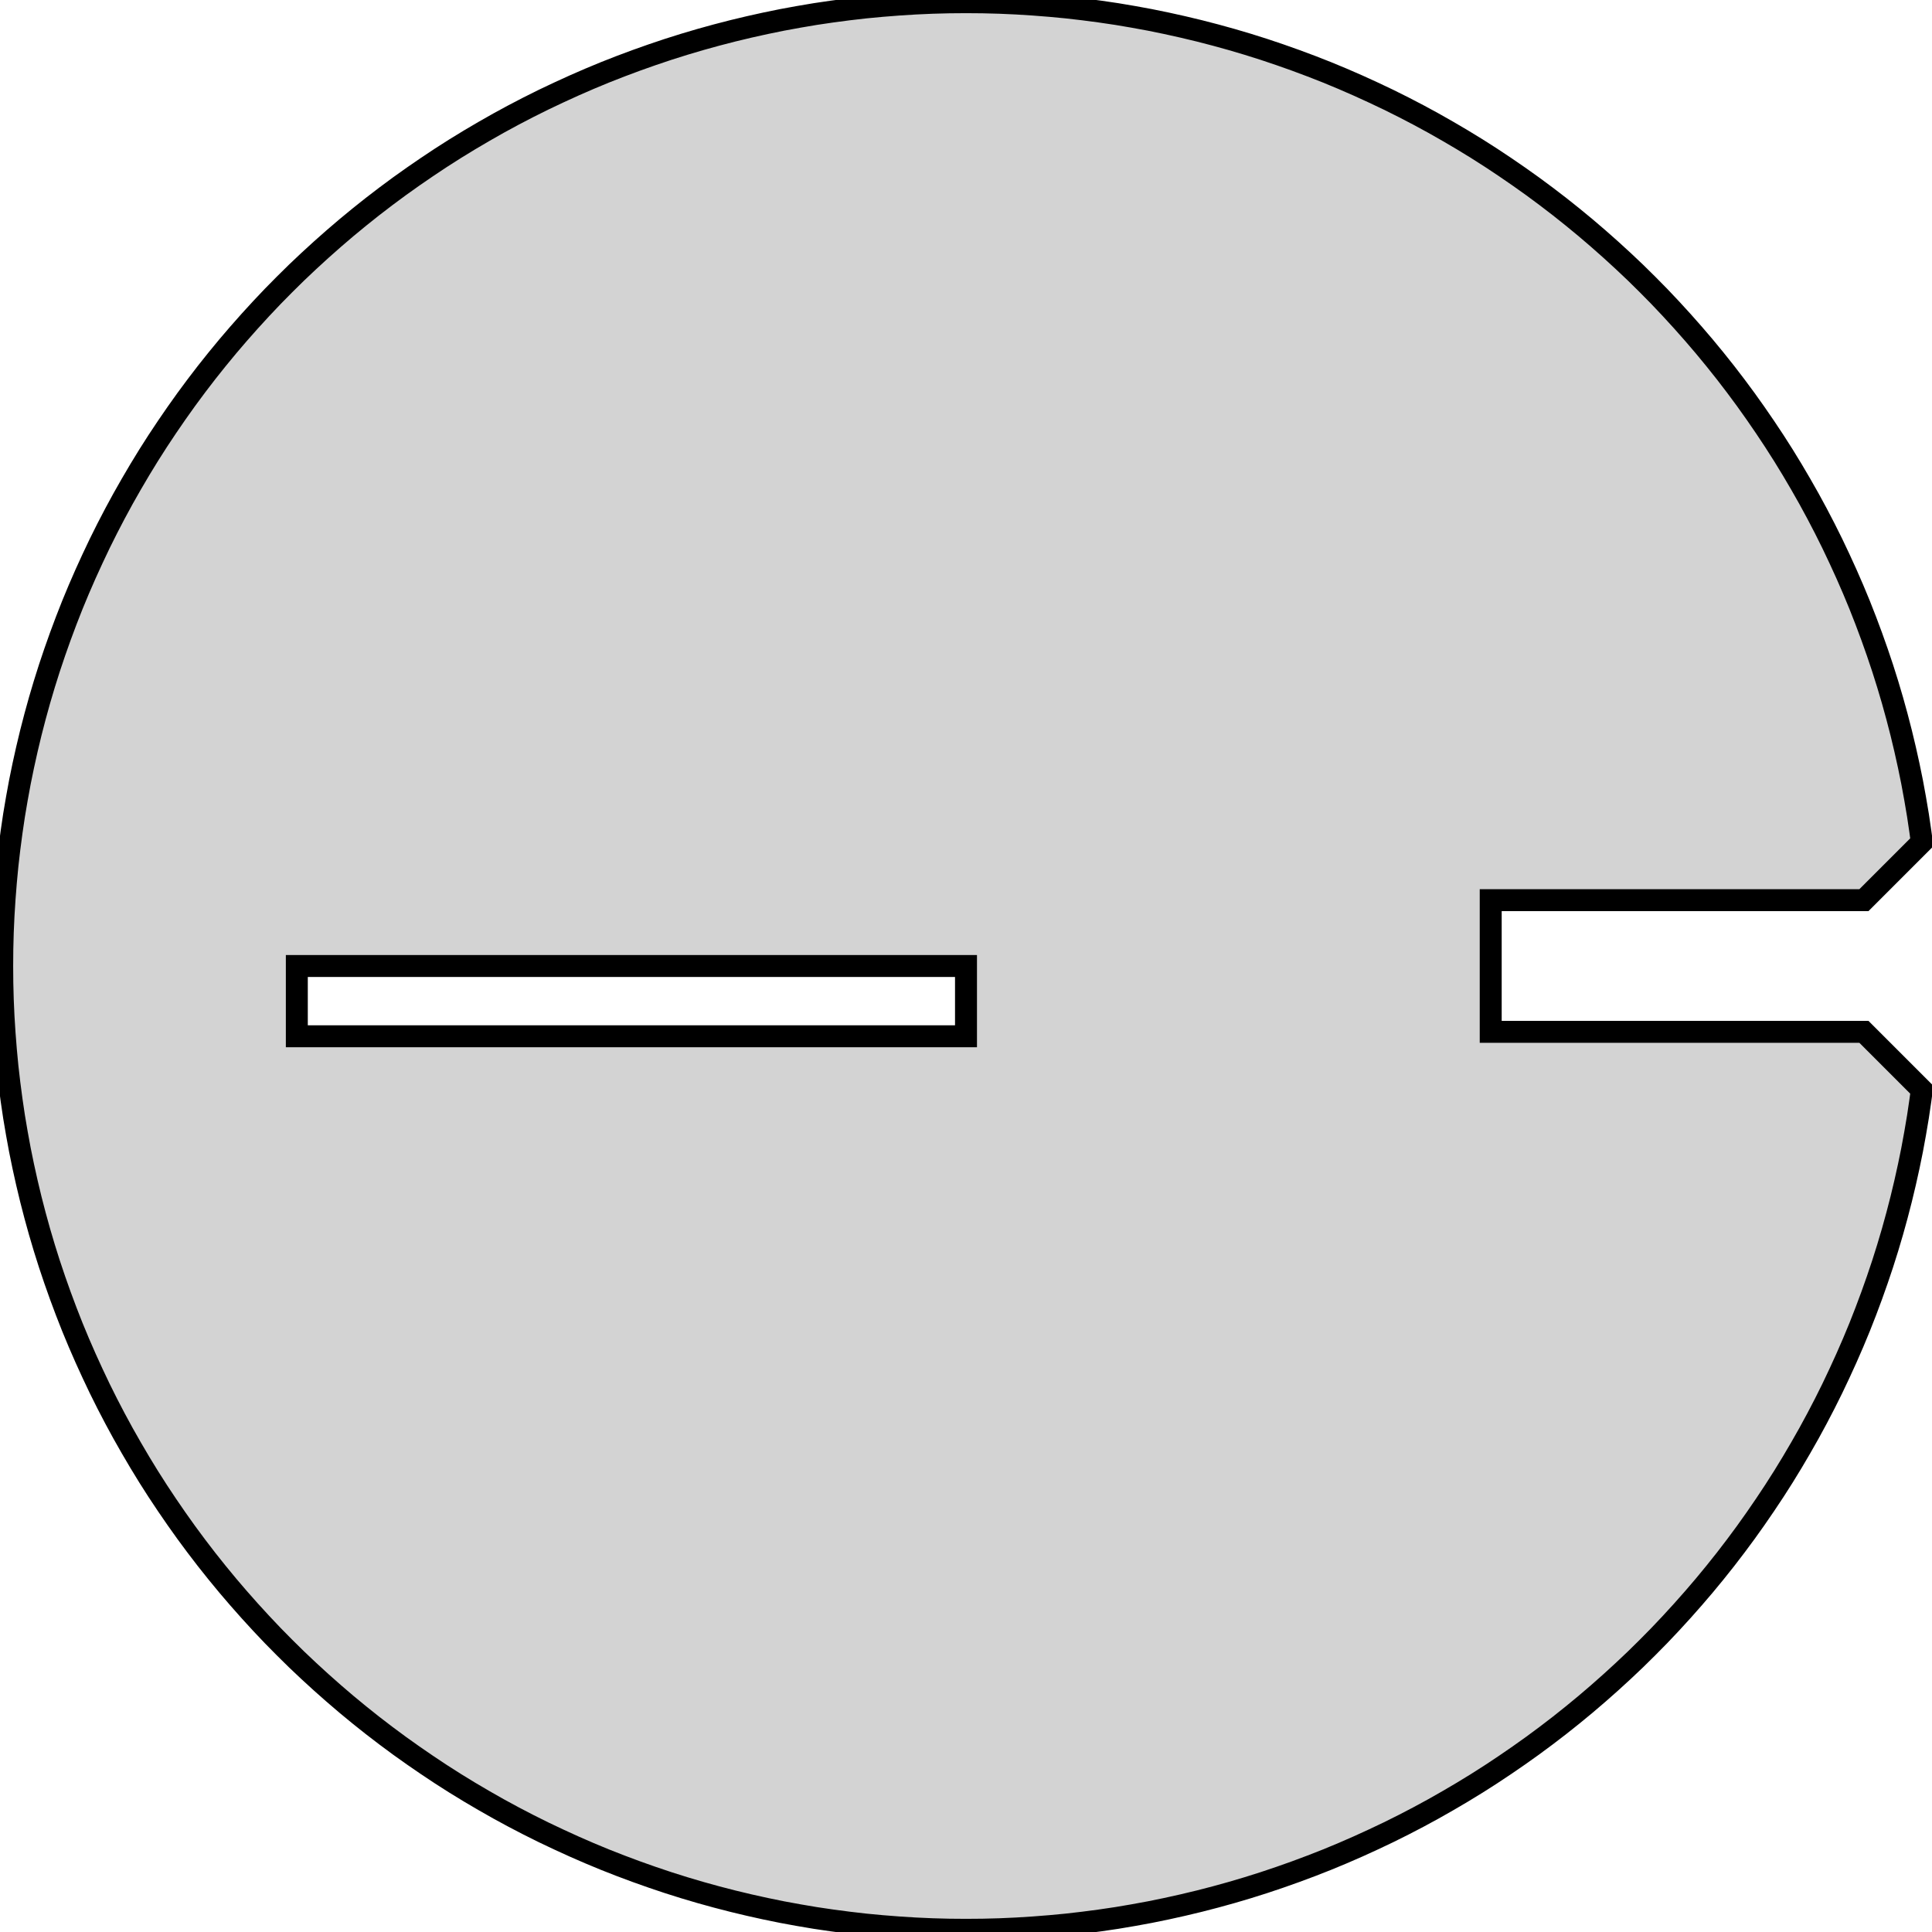 <?xml version="1.0" standalone="no"?>
<!DOCTYPE svg PUBLIC "-//W3C//DTD SVG 1.1//EN" "http://www.w3.org/Graphics/SVG/1.1/DTD/svg11.dtd">
<svg width="44mm" height="44mm" viewBox="-22 -22 44 44" xmlns="http://www.w3.org/2000/svg" version="1.1">
<title>OpenSCAD Model</title>
<path d="
M 0.383,21.947 L 0.766,21.937 L 1.149,21.92 L 1.531,21.896 L 1.913,21.866 L 2.294,21.83
 L 2.675,21.786 L 3.055,21.736 L 3.434,21.68 L 3.812,21.616 L 4.188,21.547 L 4.564,21.47
 L 4.938,21.387 L 5.31,21.298 L 5.681,21.202 L 6.05,21.1 L 6.418,20.991 L 6.783,20.876
 L 7.146,20.754 L 7.507,20.626 L 7.866,20.492 L 8.223,20.352 L 8.577,20.205 L 8.928,20.052
 L 9.276,19.893 L 9.622,19.729 L 9.965,19.558 L 10.305,19.381 L 10.642,19.198 L 10.975,19.009
 L 11.305,18.815 L 11.632,18.615 L 11.955,18.409 L 12.274,18.197 L 12.59,17.98 L 12.902,17.758
 L 13.21,17.53 L 13.514,17.297 L 13.814,17.058 L 14.109,16.815 L 14.4,16.566 L 14.687,16.312
 L 14.97,16.053 L 15.248,15.79 L 15.521,15.521 L 15.79,15.248 L 16.053,14.97 L 16.312,14.687
 L 16.566,14.4 L 16.815,14.109 L 17.058,13.814 L 17.297,13.514 L 17.53,13.21 L 17.758,12.902
 L 17.98,12.59 L 18.197,12.274 L 18.409,11.955 L 18.615,11.632 L 18.815,11.305 L 19.009,10.975
 L 19.198,10.642 L 19.381,10.305 L 19.558,9.965 L 19.729,9.622 L 19.893,9.276 L 20.052,8.928
 L 20.205,8.577 L 20.352,8.223 L 20.492,7.866 L 20.626,7.507 L 20.754,7.146 L 20.876,6.783
 L 20.991,6.418 L 21.1,6.05 L 21.202,5.681 L 21.298,5.31 L 21.387,4.938 L 21.47,4.564
 L 21.547,4.188 L 21.616,3.812 L 21.68,3.434 L 21.736,3.055 L 21.768,2.818 L 20.45,1.5
 L 11.95,1.5 L 11.95,-1.5 L 20.45,-1.5 L 21.768,-2.818 L 21.736,-3.055 L 21.68,-3.434
 L 21.616,-3.812 L 21.547,-4.188 L 21.47,-4.564 L 21.387,-4.938 L 21.298,-5.31 L 21.202,-5.681
 L 21.1,-6.05 L 20.991,-6.418 L 20.876,-6.783 L 20.754,-7.146 L 20.626,-7.507 L 20.492,-7.866
 L 20.352,-8.223 L 20.205,-8.577 L 20.052,-8.928 L 19.893,-9.276 L 19.729,-9.622 L 19.558,-9.965
 L 19.381,-10.305 L 19.198,-10.642 L 19.009,-10.975 L 18.815,-11.305 L 18.615,-11.632 L 18.409,-11.955
 L 18.197,-12.274 L 17.98,-12.59 L 17.758,-12.902 L 17.53,-13.21 L 17.297,-13.514 L 17.058,-13.814
 L 16.815,-14.109 L 16.566,-14.4 L 16.312,-14.687 L 16.053,-14.97 L 15.79,-15.248 L 15.521,-15.521
 L 15.248,-15.79 L 14.97,-16.053 L 14.687,-16.312 L 14.4,-16.566 L 14.109,-16.815 L 13.814,-17.058
 L 13.514,-17.297 L 13.21,-17.53 L 12.902,-17.758 L 12.59,-17.98 L 12.274,-18.197 L 11.955,-18.409
 L 11.632,-18.615 L 11.305,-18.815 L 10.975,-19.009 L 10.642,-19.198 L 10.305,-19.381 L 9.965,-19.558
 L 9.622,-19.729 L 9.276,-19.893 L 8.928,-20.052 L 8.577,-20.205 L 8.223,-20.352 L 7.866,-20.492
 L 7.507,-20.626 L 7.146,-20.754 L 6.783,-20.876 L 6.418,-20.991 L 6.05,-21.1 L 5.681,-21.202
 L 5.31,-21.298 L 4.938,-21.387 L 4.564,-21.47 L 4.188,-21.547 L 3.812,-21.616 L 3.434,-21.68
 L 3.055,-21.736 L 2.675,-21.786 L 2.294,-21.83 L 1.913,-21.866 L 1.531,-21.896 L 1.149,-21.92
 L 0.766,-21.937 L 0.383,-21.947 L 0,-21.95 L -0.383,-21.947 L -0.766,-21.937 L -1.149,-21.92
 L -1.531,-21.896 L -1.913,-21.866 L -2.294,-21.83 L -2.675,-21.786 L -3.055,-21.736 L -3.434,-21.68
 L -3.812,-21.616 L -4.188,-21.547 L -4.564,-21.47 L -4.938,-21.387 L -5.31,-21.298 L -5.681,-21.202
 L -6.05,-21.1 L -6.418,-20.991 L -6.783,-20.876 L -7.146,-20.754 L -7.507,-20.626 L -7.866,-20.492
 L -8.223,-20.352 L -8.577,-20.205 L -8.928,-20.052 L -9.276,-19.893 L -9.622,-19.729 L -9.965,-19.558
 L -10.305,-19.381 L -10.642,-19.198 L -10.975,-19.009 L -11.305,-18.815 L -11.632,-18.615 L -11.955,-18.409
 L -12.274,-18.197 L -12.59,-17.98 L -12.902,-17.758 L -13.21,-17.53 L -13.514,-17.297 L -13.814,-17.058
 L -14.109,-16.815 L -14.4,-16.566 L -14.687,-16.312 L -14.97,-16.053 L -15.248,-15.79 L -15.521,-15.521
 L -15.79,-15.248 L -16.053,-14.97 L -16.312,-14.687 L -16.566,-14.4 L -16.815,-14.109 L -17.058,-13.814
 L -17.297,-13.514 L -17.53,-13.21 L -17.758,-12.902 L -17.98,-12.59 L -18.197,-12.274 L -18.409,-11.955
 L -18.615,-11.632 L -18.815,-11.305 L -19.009,-10.975 L -19.198,-10.642 L -19.381,-10.305 L -19.558,-9.965
 L -19.729,-9.622 L -19.893,-9.276 L -20.052,-8.928 L -20.205,-8.577 L -20.352,-8.223 L -20.492,-7.866
 L -20.626,-7.507 L -20.754,-7.146 L -20.876,-6.783 L -20.991,-6.418 L -21.1,-6.05 L -21.202,-5.681
 L -21.298,-5.31 L -21.387,-4.938 L -21.47,-4.564 L -21.547,-4.188 L -21.616,-3.812 L -21.68,-3.434
 L -21.736,-3.055 L -21.786,-2.675 L -21.83,-2.294 L -21.866,-1.913 L -21.896,-1.531 L -21.92,-1.149
 L -21.937,-0.766 L -21.947,-0.383 L -21.95,-0 L -21.947,0.383 L -21.937,0.766 L -21.92,1.149
 L -21.896,1.531 L -21.866,1.913 L -21.83,2.294 L -21.786,2.675 L -21.736,3.055 L -21.68,3.434
 L -21.616,3.812 L -21.547,4.188 L -21.47,4.564 L -21.387,4.938 L -21.298,5.31 L -21.202,5.681
 L -21.1,6.05 L -20.991,6.418 L -20.876,6.783 L -20.754,7.146 L -20.626,7.507 L -20.492,7.866
 L -20.352,8.223 L -20.205,8.577 L -20.052,8.928 L -19.893,9.276 L -19.729,9.622 L -19.558,9.965
 L -19.381,10.305 L -19.198,10.642 L -19.009,10.975 L -18.815,11.305 L -18.615,11.632 L -18.409,11.955
 L -18.197,12.274 L -17.98,12.59 L -17.758,12.902 L -17.53,13.21 L -17.297,13.514 L -17.058,13.814
 L -16.815,14.109 L -16.566,14.4 L -16.312,14.687 L -16.053,14.97 L -15.79,15.248 L -15.521,15.521
 L -15.248,15.79 L -14.97,16.053 L -14.687,16.312 L -14.4,16.566 L -14.109,16.815 L -13.814,17.058
 L -13.514,17.297 L -13.21,17.53 L -12.902,17.758 L -12.59,17.98 L -12.274,18.197 L -11.955,18.409
 L -11.632,18.615 L -11.305,18.815 L -10.975,19.009 L -10.642,19.198 L -10.305,19.381 L -9.965,19.558
 L -9.622,19.729 L -9.276,19.893 L -8.928,20.052 L -8.577,20.205 L -8.223,20.352 L -7.866,20.492
 L -7.507,20.626 L -7.146,20.754 L -6.783,20.876 L -6.418,20.991 L -6.05,21.1 L -5.681,21.202
 L -5.31,21.298 L -4.938,21.387 L -4.564,21.47 L -4.188,21.547 L -3.812,21.616 L -3.434,21.68
 L -3.055,21.736 L -2.675,21.786 L -2.294,21.83 L -1.913,21.866 L -1.531,21.896 L -1.149,21.92
 L -0.766,21.937 L -0.383,21.947 L 0,21.95 z
M -15.24,1.6 L -15.24,-0 L 0,-0 L 0,1.6 z
" stroke="black" fill="lightgray" stroke-width="0.5"/></svg>
